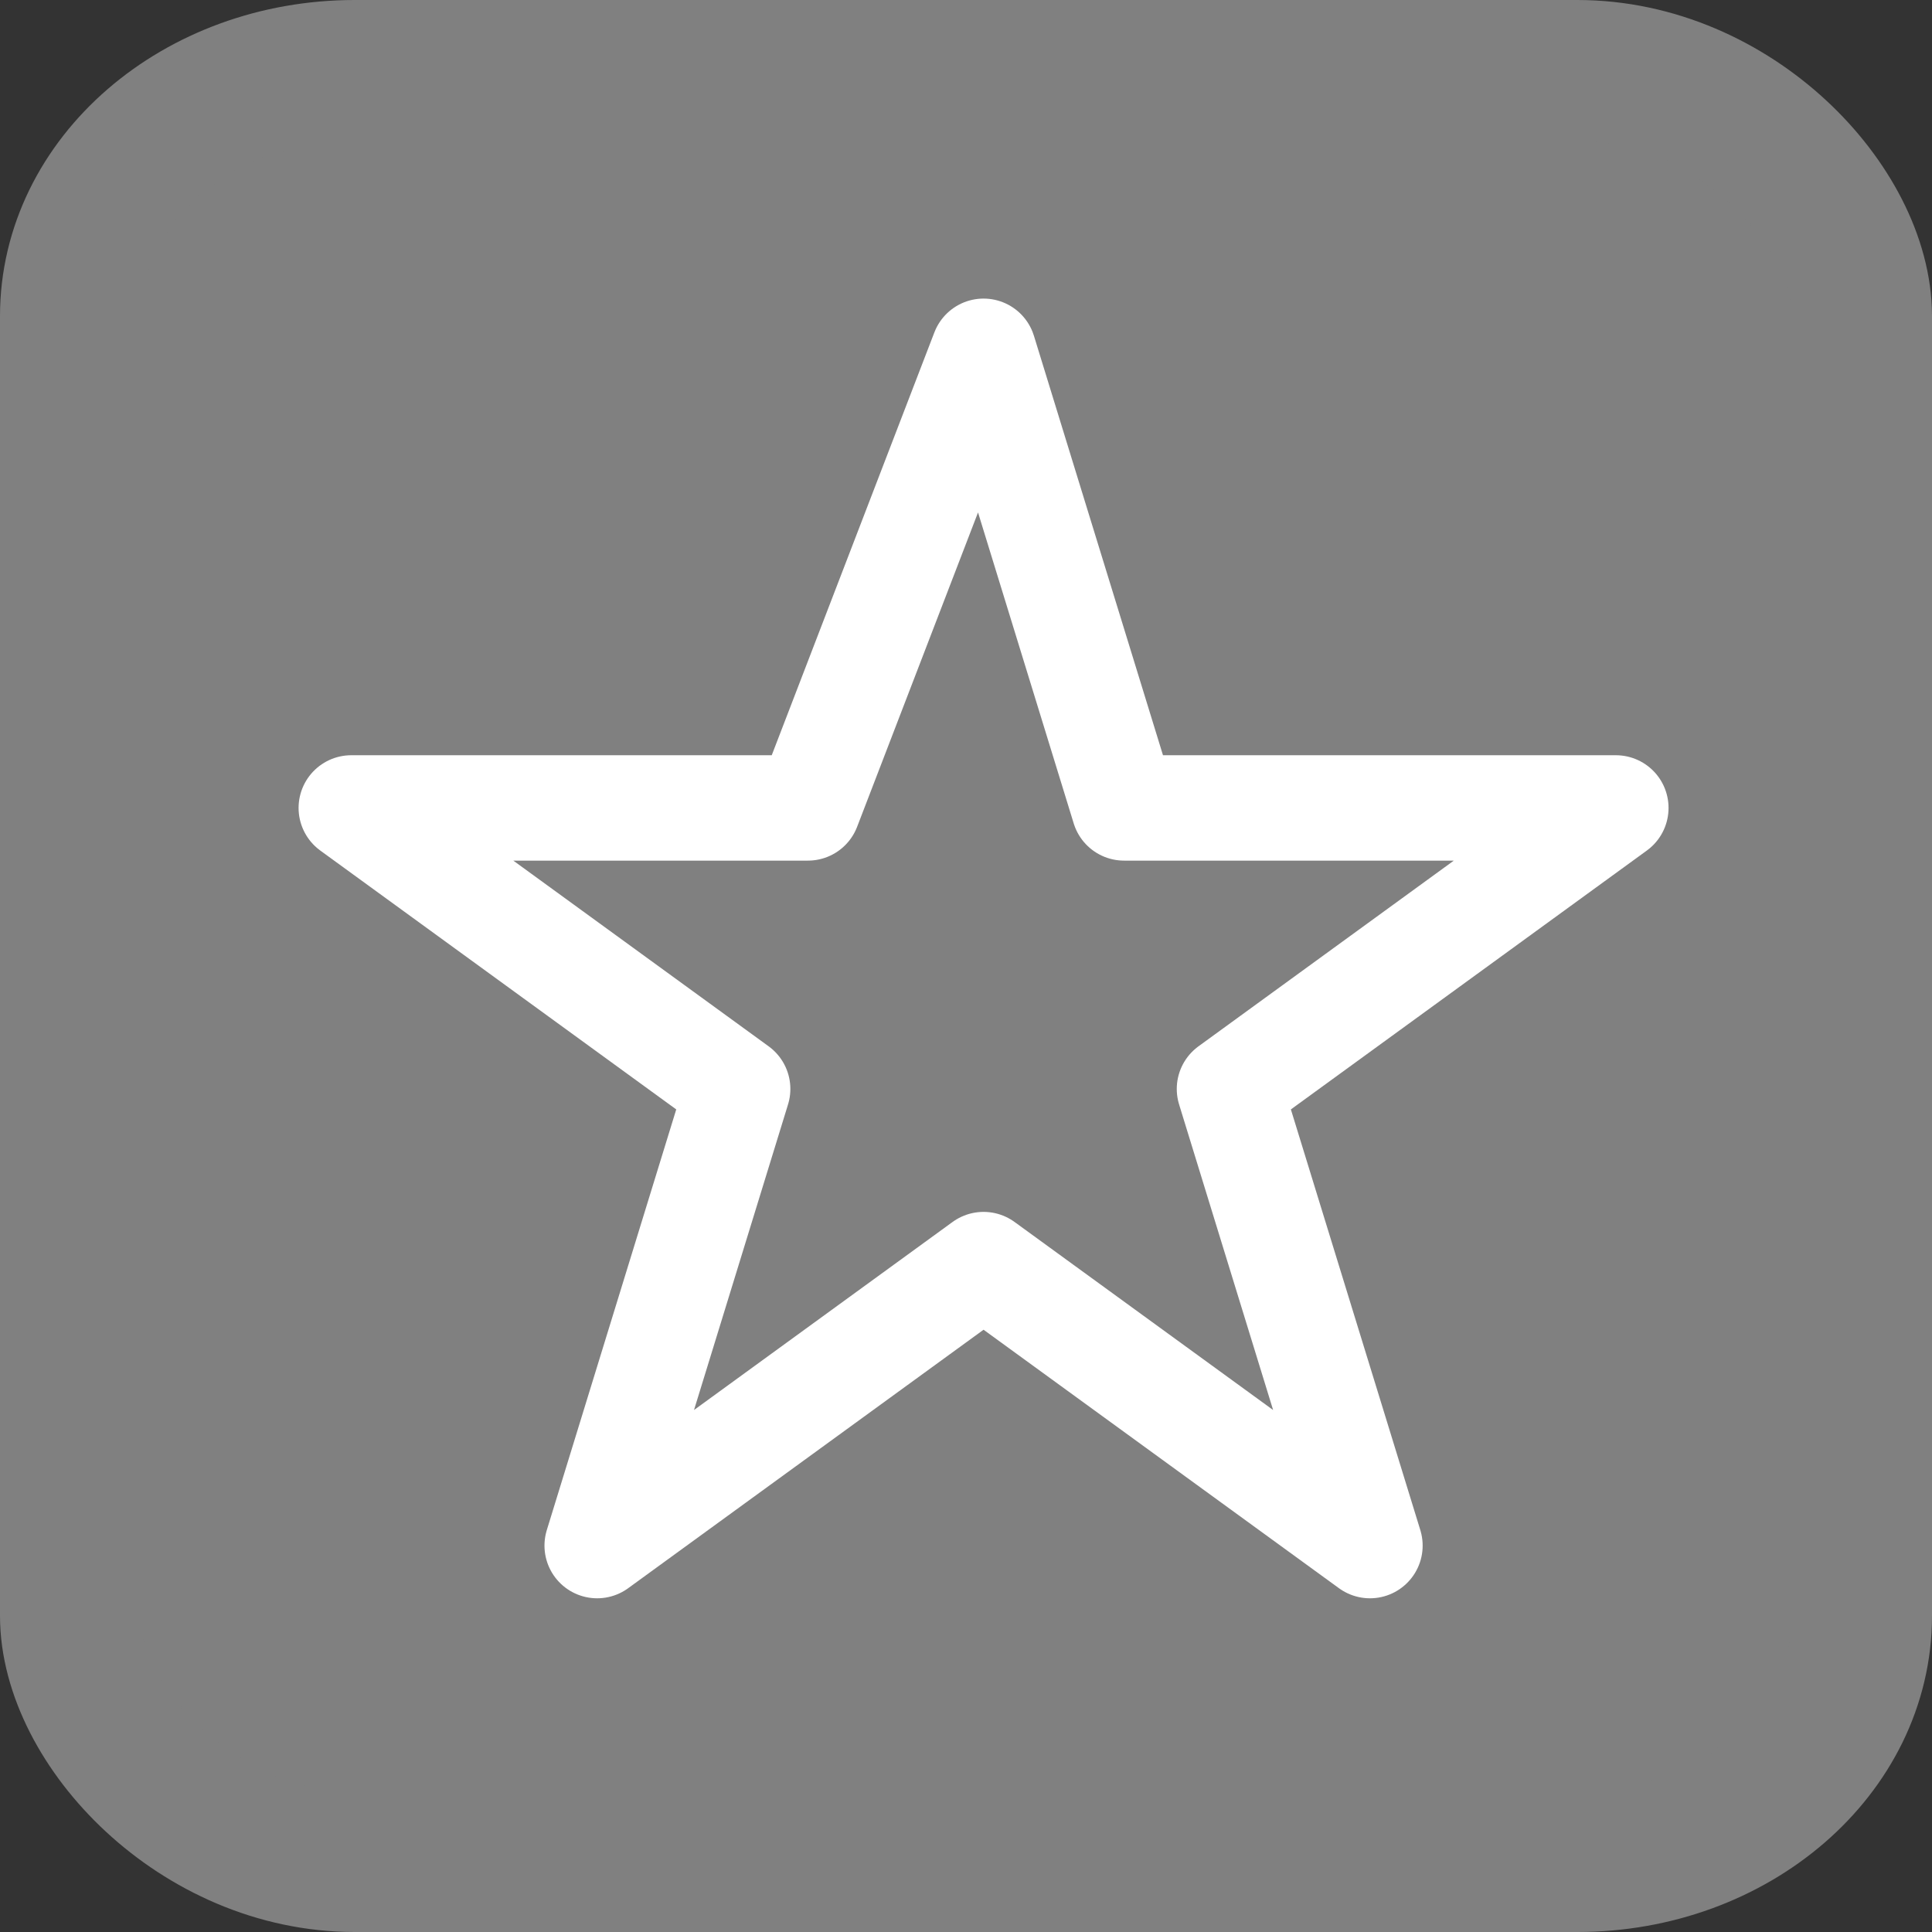 <?xml version="1.0" encoding="UTF-8"?>
<svg xmlns="http://www.w3.org/2000/svg" version="1.1" width="55px" height="55px">
  <rect width="100%" height="100%" fill="#333333" stroke="none"/>
  <rect
     style="fill:#808080;fill-opacity:1;stroke:#808080;stroke-width:4;stroke-miterlimit:4;stroke-opacity:1;stroke-dasharray:none"
     width="51"
     height="51"
     x="2"
     y="2"
     ry="7.0"
     rx="8.1" />
  <path
     style="fill:none;stroke:#ffffff;stroke-width:3;stroke-linejoin:round;stroke-miterlimit:4"
     d="M 17,44 l 4,-13 l -11,-8 l 13,0 l 5,-13 l 4,13 l 14,0 l -11,8 l 4,13 l -11,-8 z"/>
</svg>
